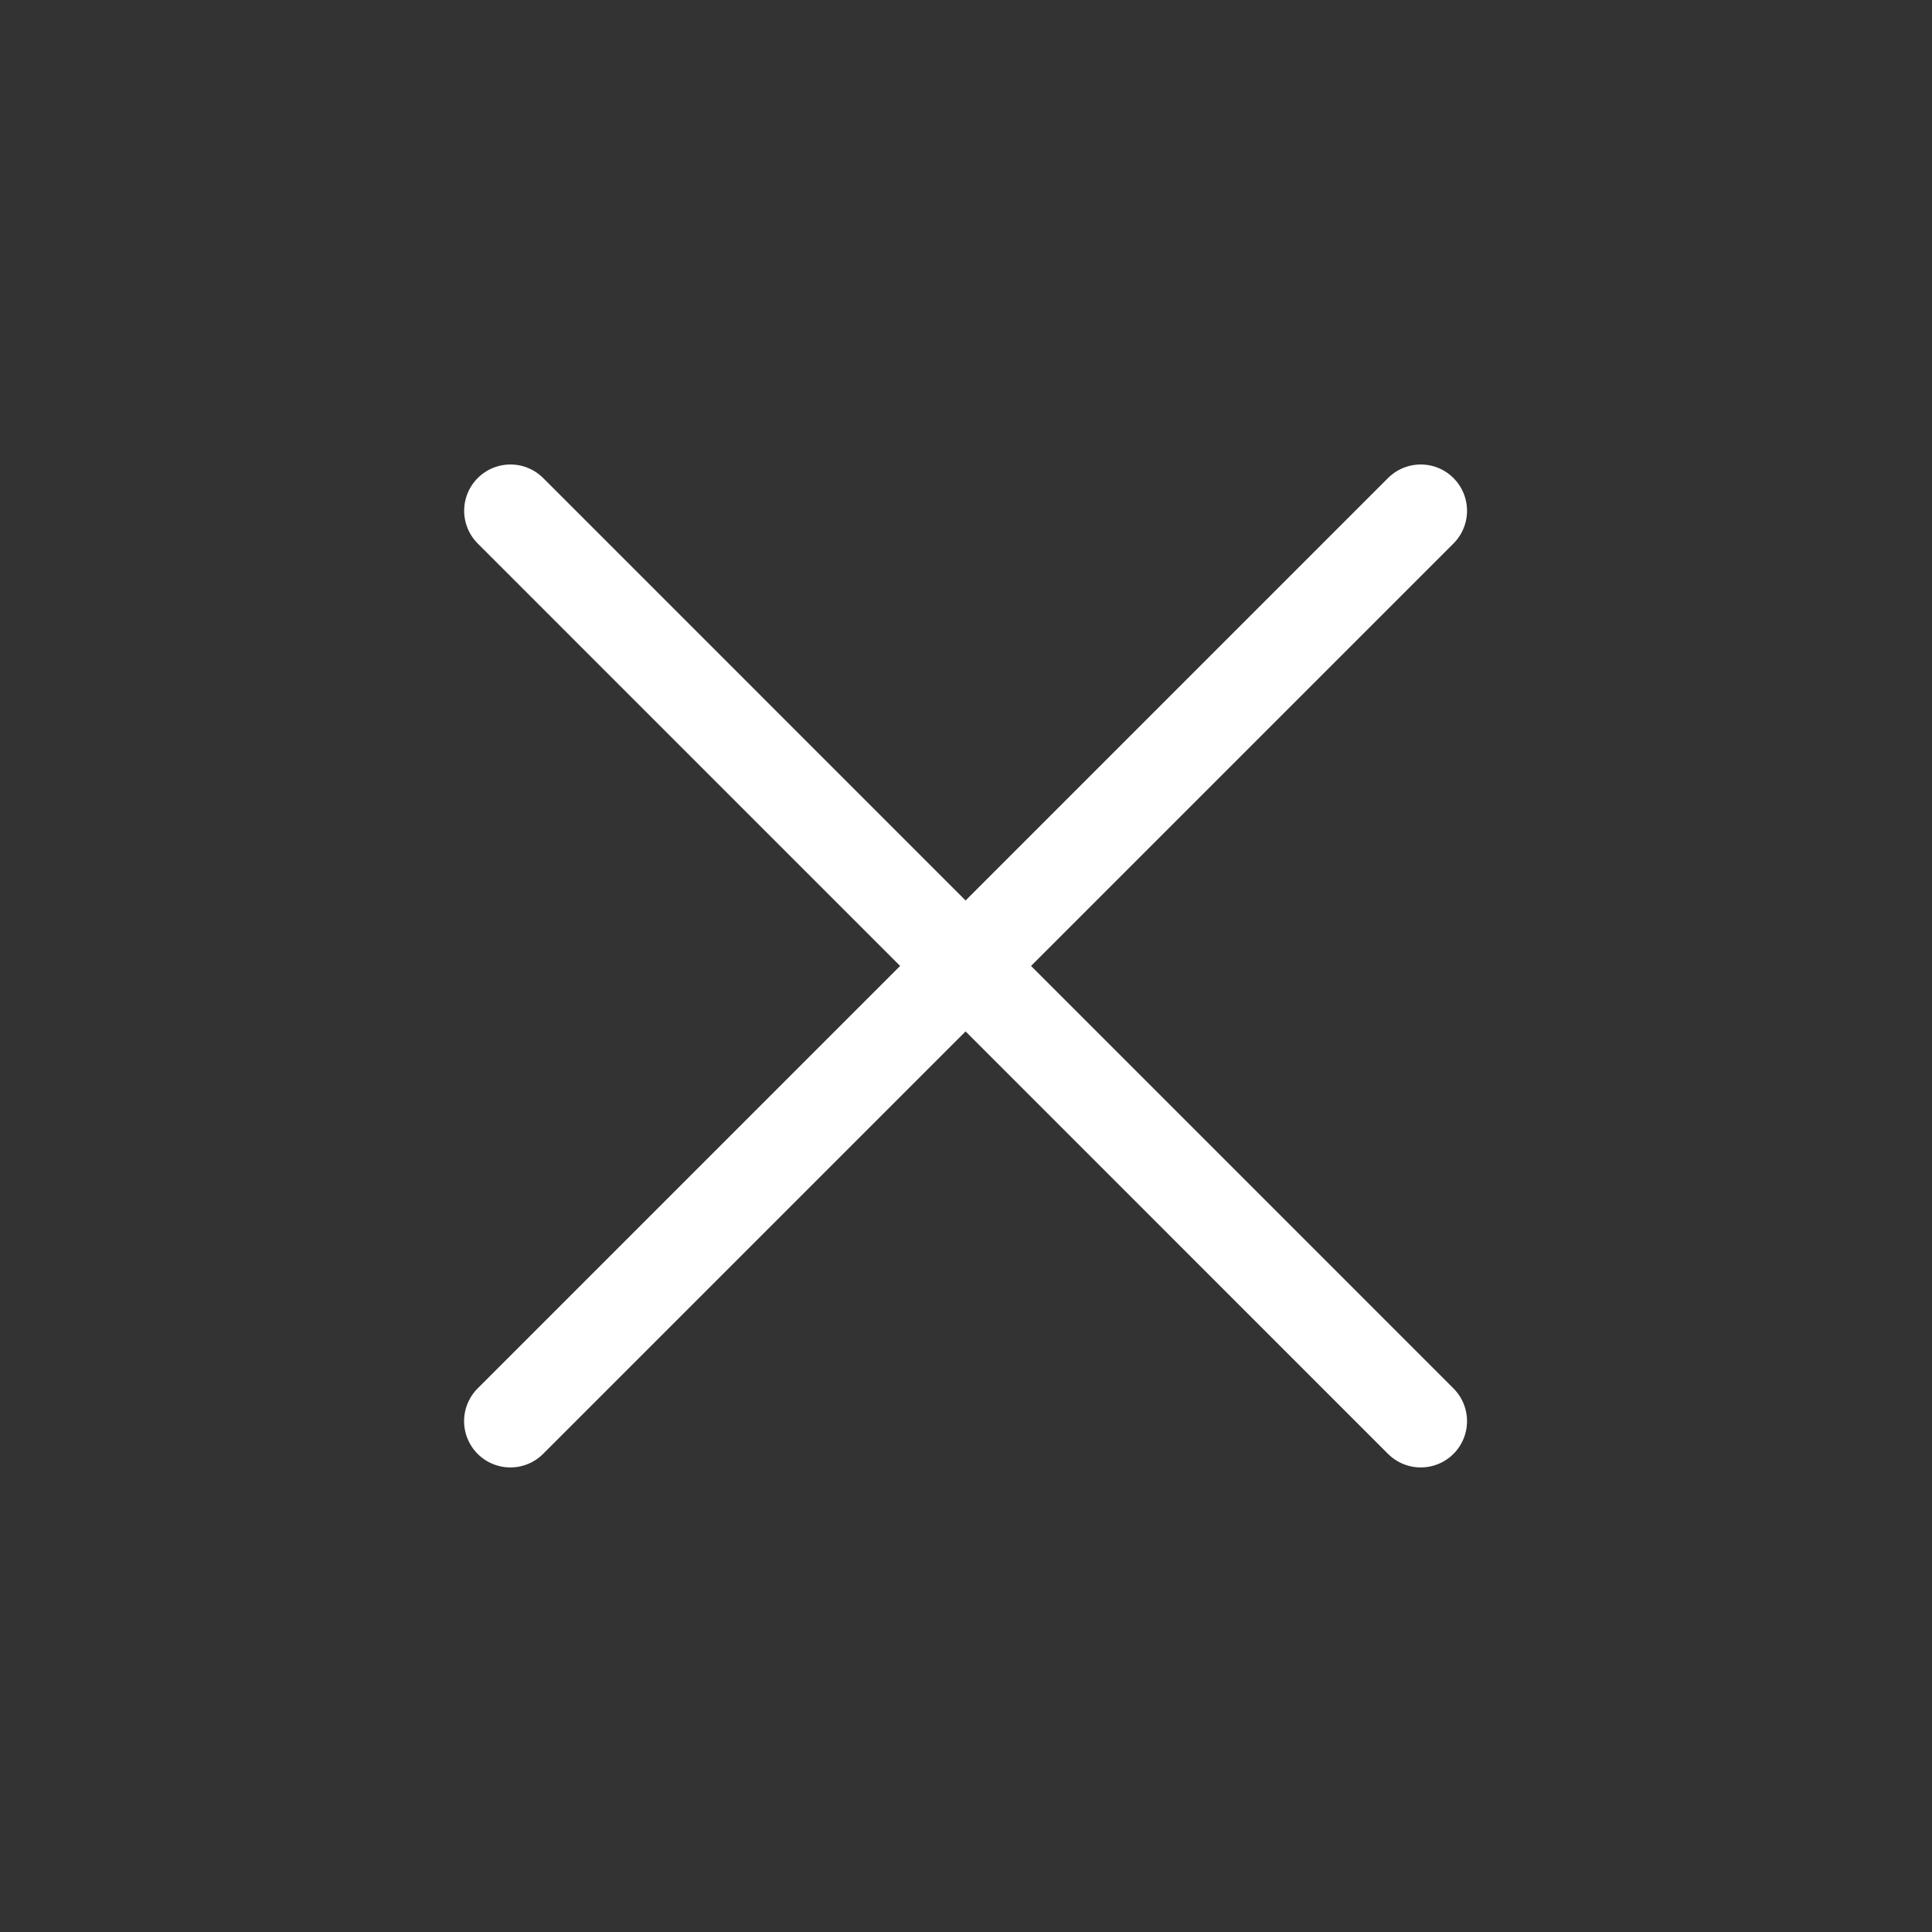 <svg width="24" height="24" viewBox="0 0 24 24" fill="none" xmlns="http://www.w3.org/2000/svg">
<rect x="0" y="0" width="24" height="24" fill="#333333" stroke="none"/>
<path d="M6.341 6.345L17.649 17.654" stroke="white" stroke-width="1.15" stroke-linecap="round" stroke-linejoin="round"/>
<path d="M6.34 17.654L17.649 6.345" stroke="white" stroke-width="1.15" stroke-linecap="round" stroke-linejoin="round"/>
</svg>
